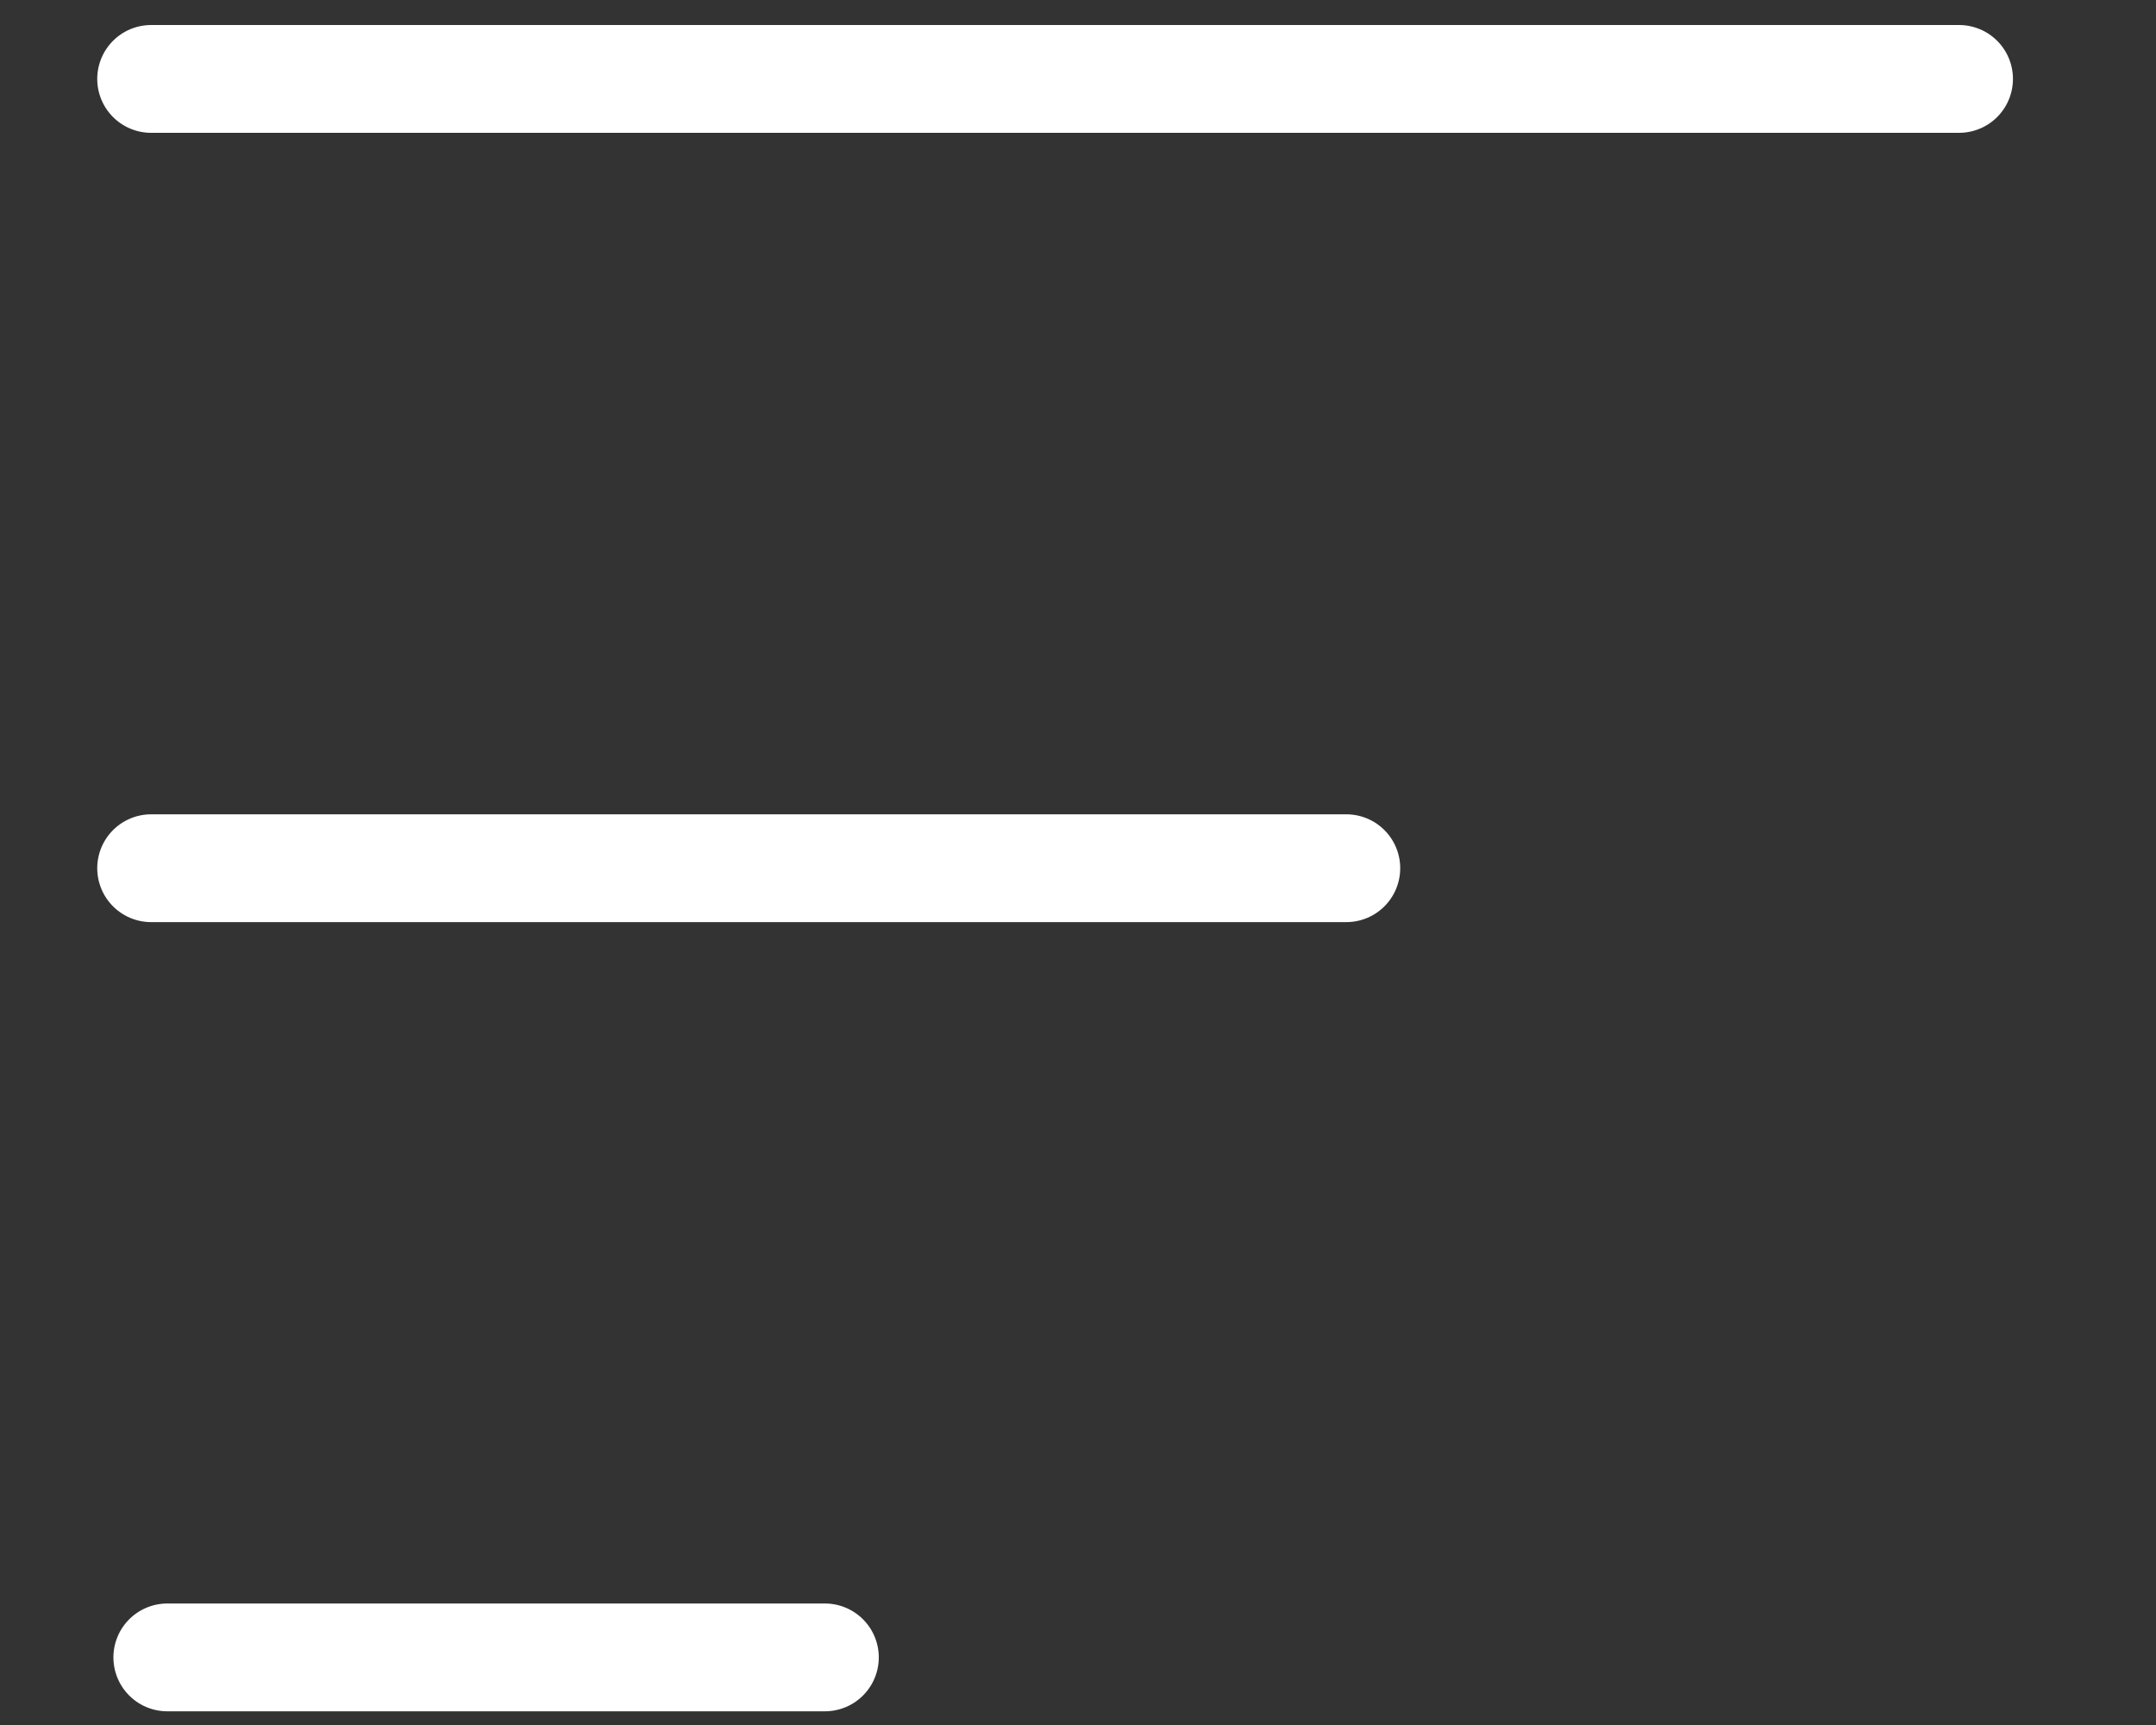 <svg xmlns="http://www.w3.org/2000/svg" width="20" height="16" viewBox="0 0 20 16">
    <rect x="0" y="0" width="20" height="16" fill="#333333" stroke="none"/>
    <g fill="none" fill-rule="evenodd" stroke-linecap="round">
        <g stroke="#FFF">
            <g>
                <path d="M.399.732L17.17.732M.399 8.053L11.486 8.053M.549 15.373L6.649 15.373" transform="translate(-25, -20) translate(26.003, 20)"/>
            </g>
        </g>
    </g>
</svg>
